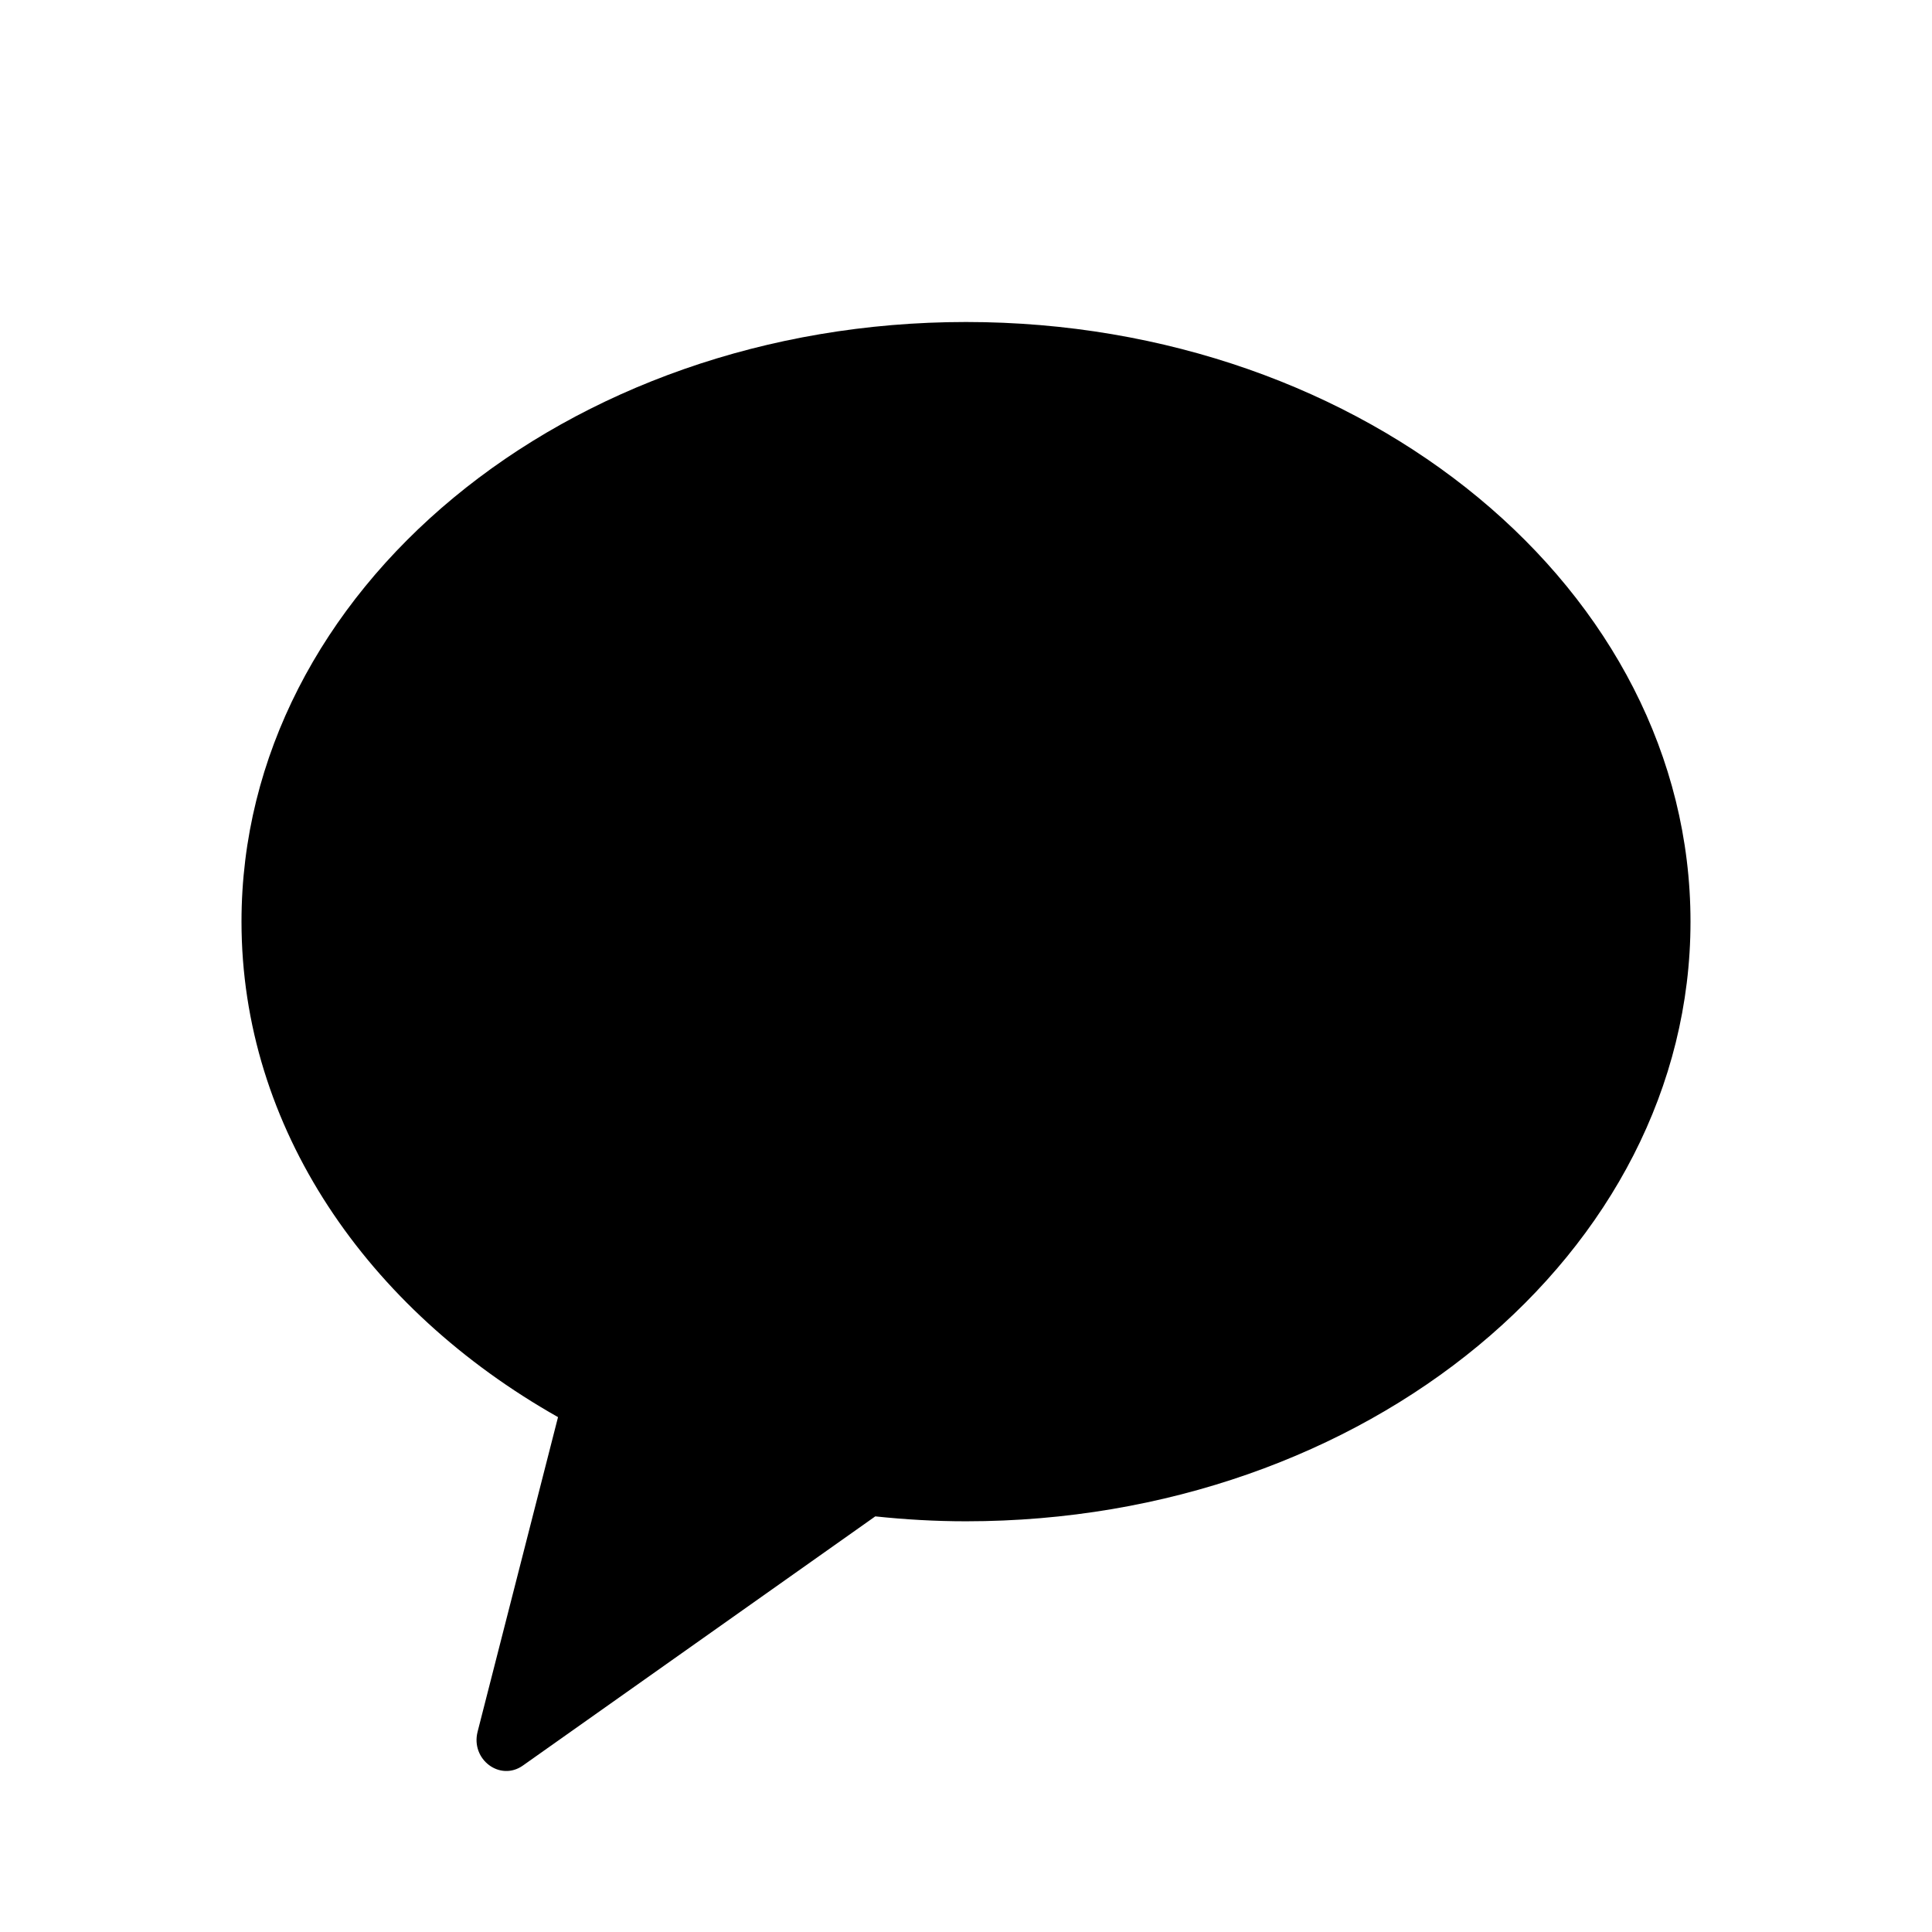 <svg width="24" height="24" viewBox="0 0 24 24" fill="none" xmlns="http://www.w3.org/2000/svg">
<path fill-rule="evenodd" clip-rule="evenodd" d="M12 4C7.029 4 3 7.335 3 11.449C3 14.007 4.558 16.262 6.932 17.604L5.933 21.512C5.845 21.857 6.213 22.133 6.496 21.932L10.873 18.837C11.243 18.876 11.618 18.898 12 18.898C16.971 18.898 21 15.563 21 11.449C21 7.335 16.971 4 12 4Z" fill="black"/>
</svg>
